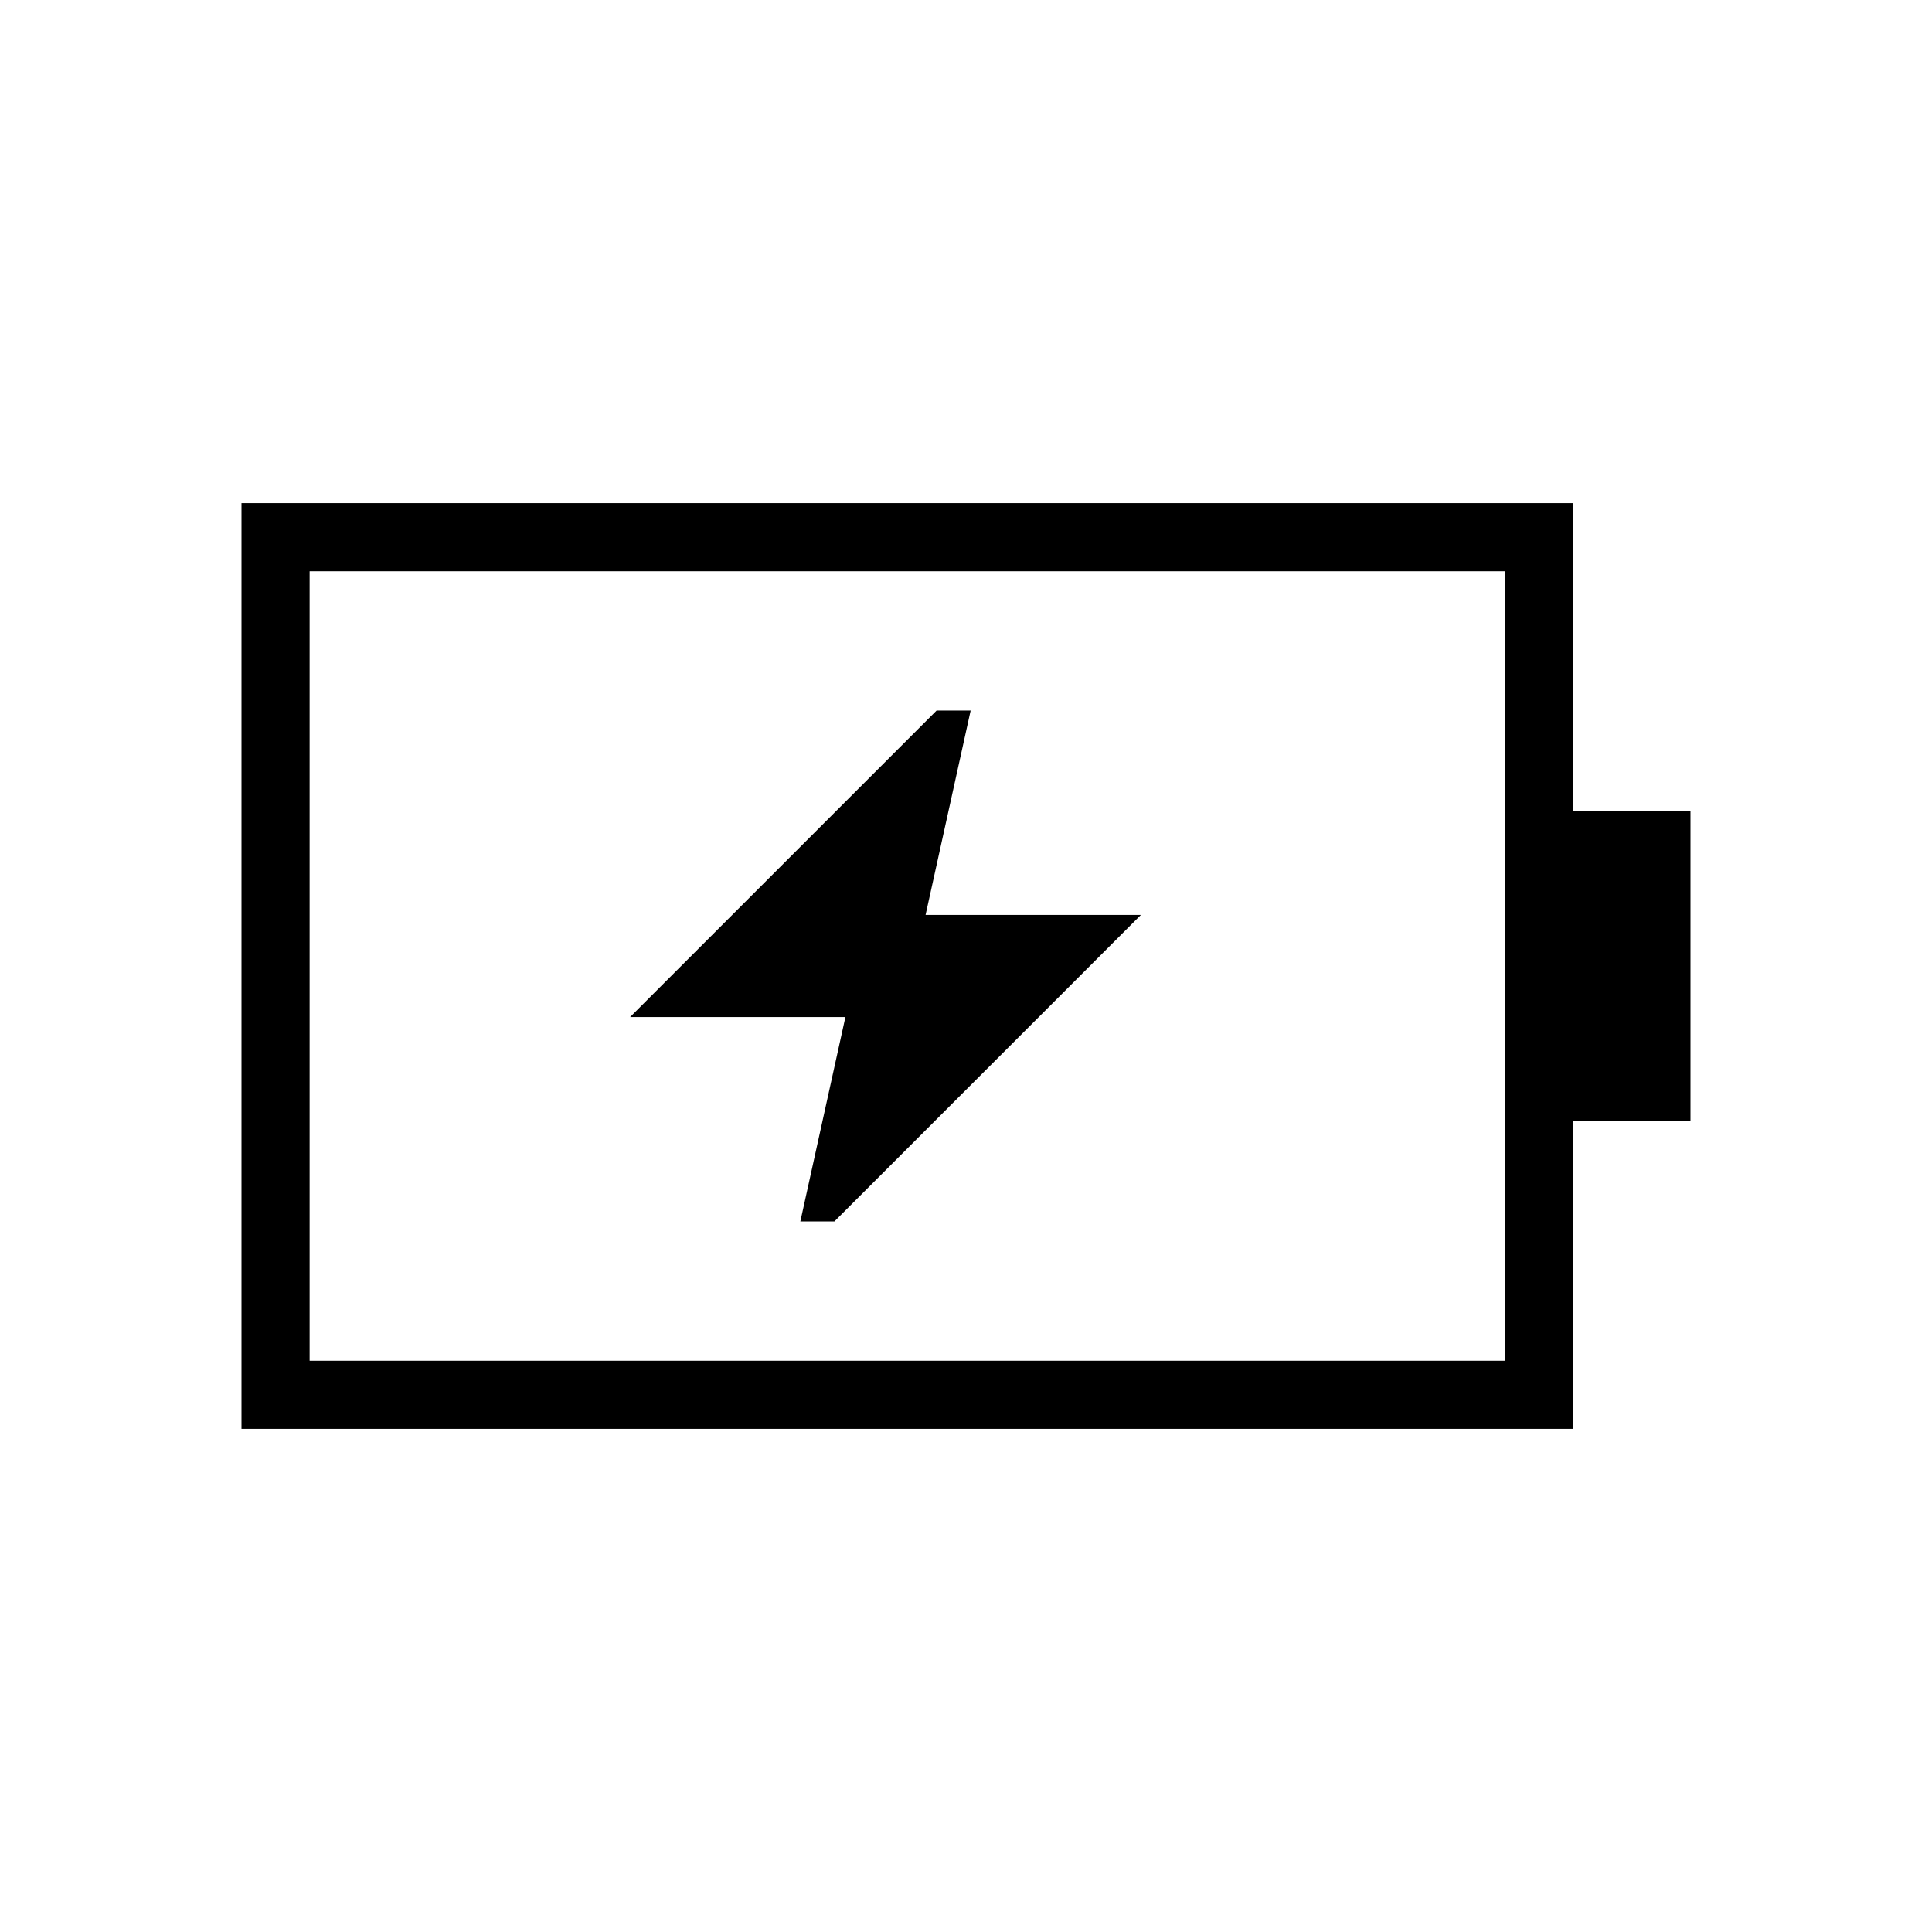 <svg xmlns="http://www.w3.org/2000/svg" height="40" viewBox="0 -960 960 960" width="40"><path d="M397.69-353.08h16.93l152.3-152.3h-107l22.39-101.54h-16.93l-152.3 152.3h107l-22.39 101.54Zm-243.84 69.23h593.84v-392.3H153.85v392.3ZM120-250v-460h661.54v153.08H840v153.84h-58.46V-250H120Zm33.85-33.85v-392.3 392.3Z"/></svg>